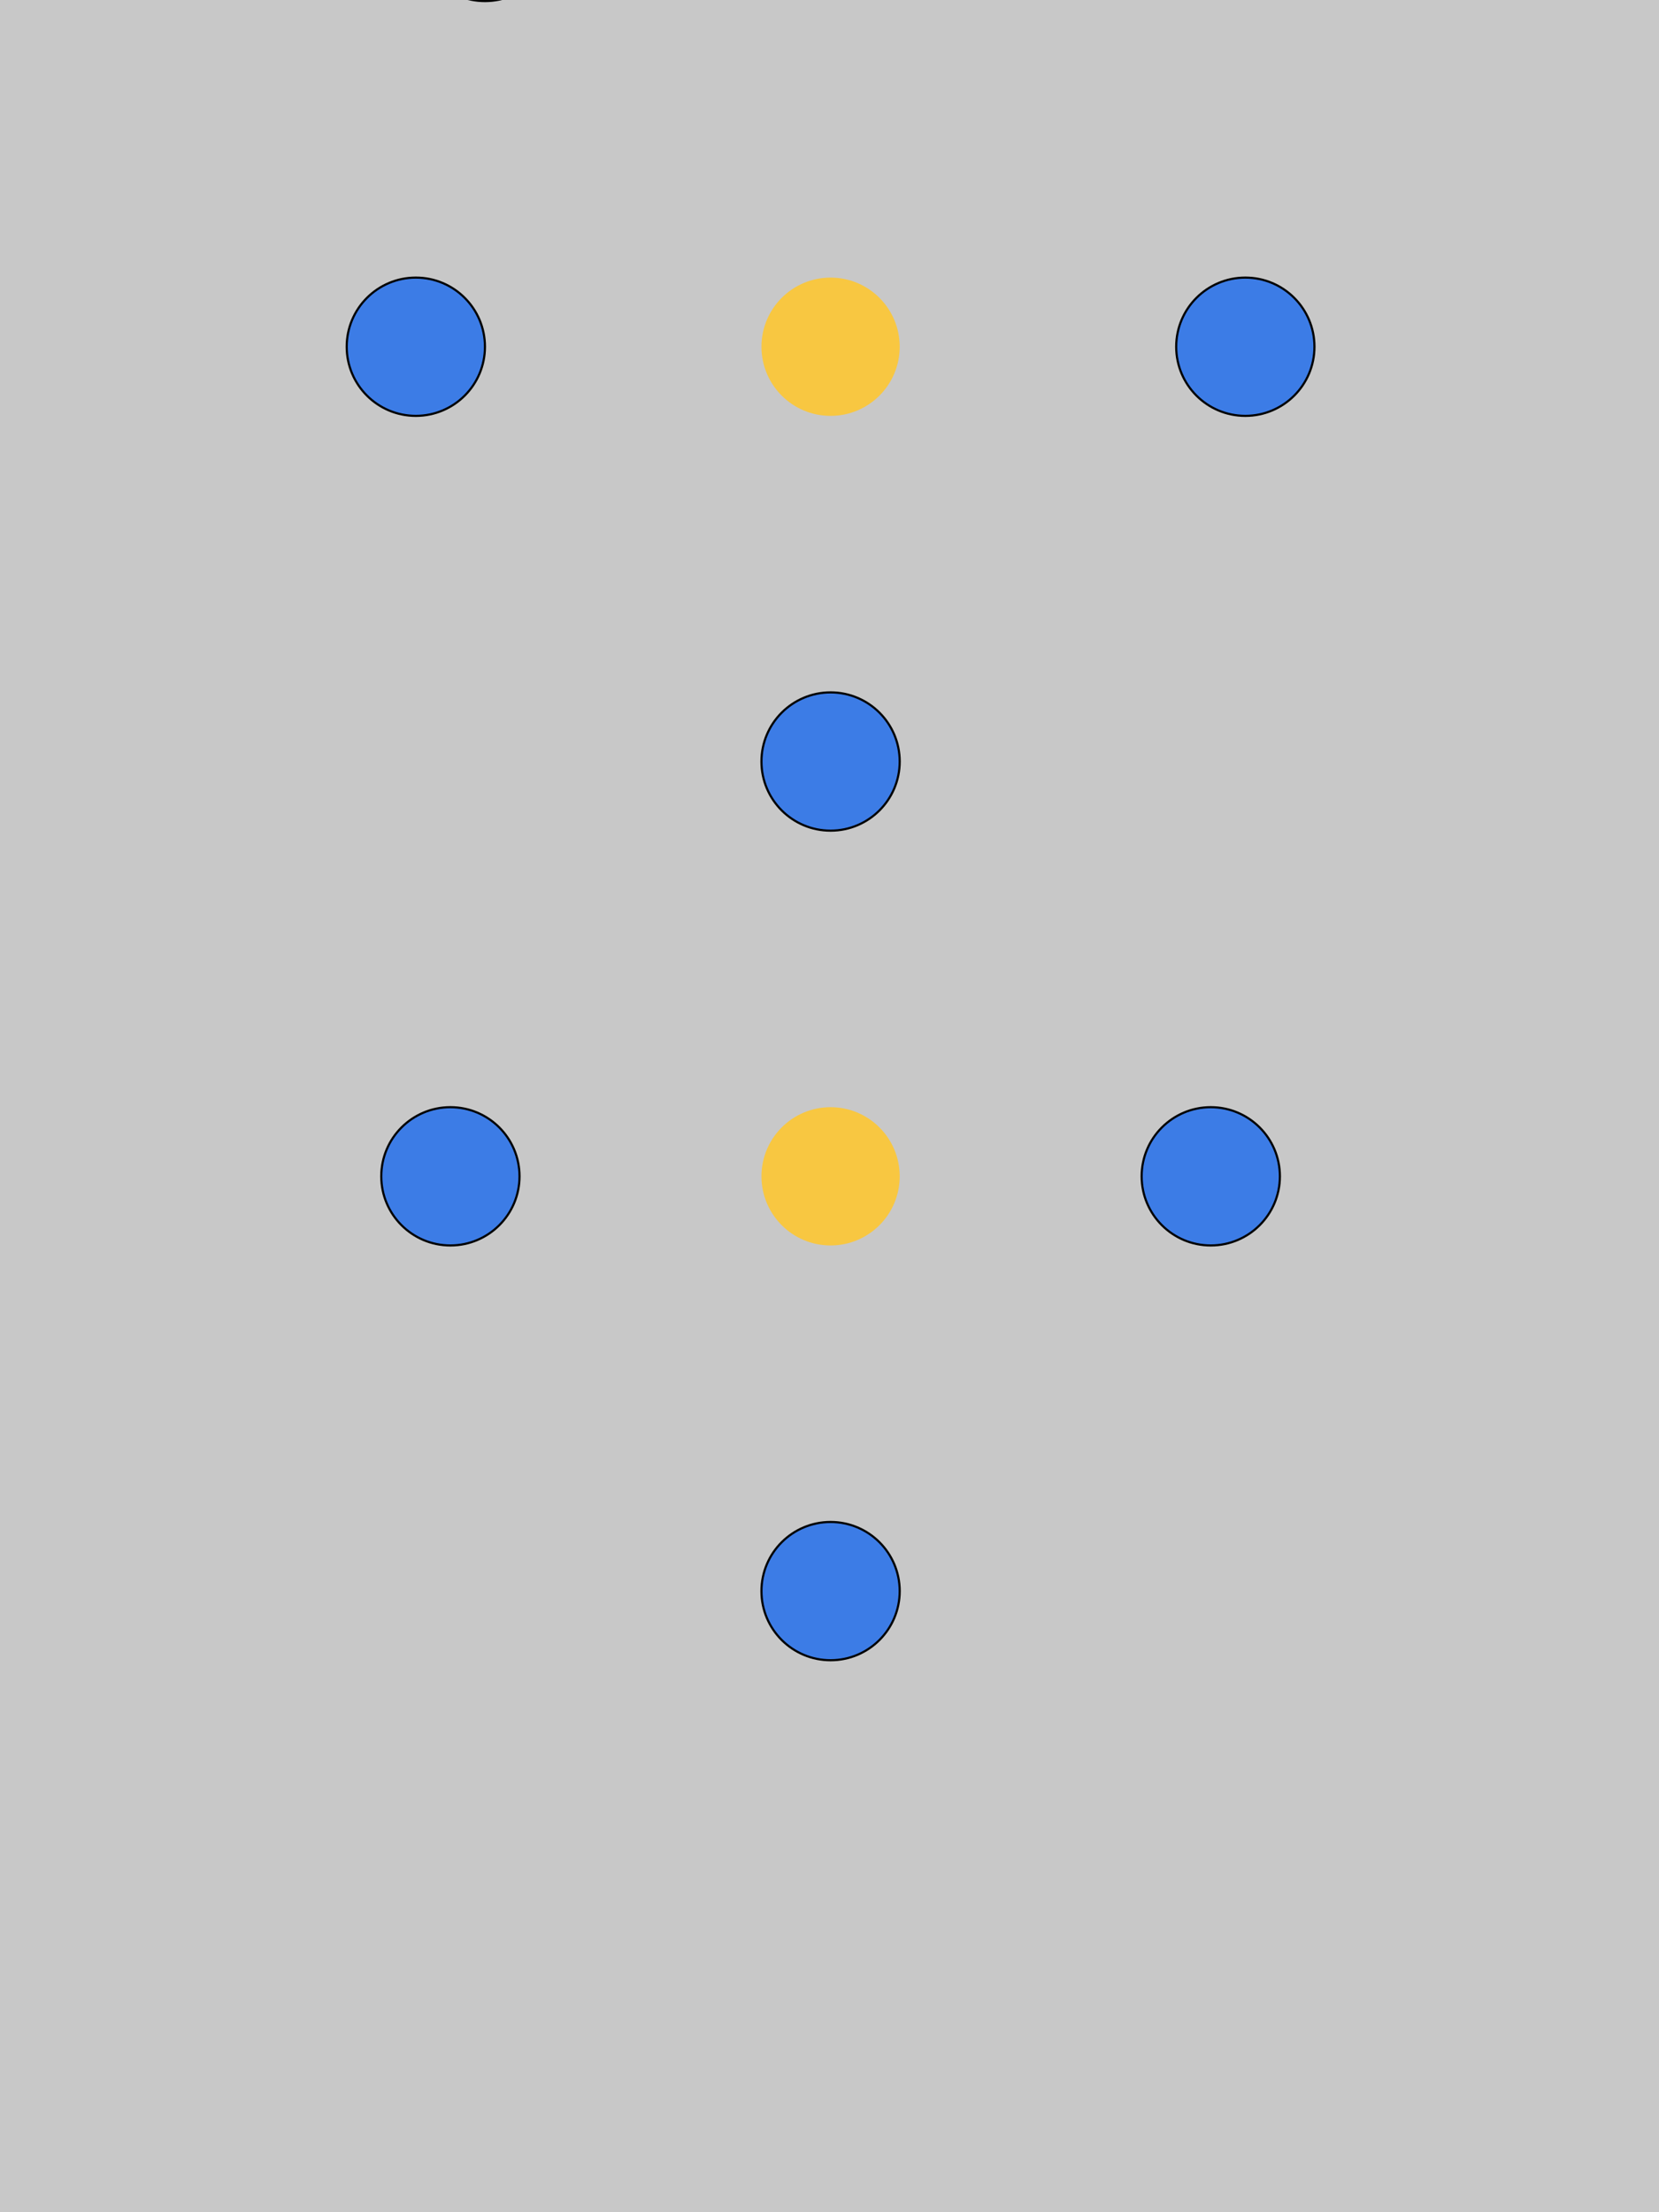 <?xml version="1.0" encoding="utf-8"?>
<!-- Generator: Adobe Illustrator 15.0.2, SVG Export Plug-In . SVG Version: 6.00 Build 0)  -->
<!DOCTYPE svg PUBLIC "-//W3C//DTD SVG 1.1//EN" "http://www.w3.org/Graphics/SVG/1.1/DTD/svg11.dtd">
<svg version="1.1" id="Layer_1" xmlns="http://www.w3.org/2000/svg" xmlns:xlink="http://www.w3.org/1999/xlink" x="0px" y="0px"
	 width="768px" height="1024px" viewBox="0 0 768 1024" enable-background="new 0 0 768 1024" xml:space="preserve">
<rect id="wall" y="-703.5" fill="#C8C8C8" width="768.5" height="1727.5"/>
<circle id="grab_1_" fill="#3C7CE6" stroke="#000000" stroke-miterlimit="10" cx="384.5" cy="736.5" r="32"/>
<circle id="star_3_" fill="#F8C741" cx="384.5" cy="-63.5" r="32"/>
<circle id="grab_2_" fill="#3C7CE6" stroke="#000000" stroke-miterlimit="10" cx="208.5" cy="544.5" r="32"/>
<circle id="grab_3_" fill="#3C7CE6" stroke="#000000" stroke-miterlimit="10" cx="560.5" cy="544.5" r="32"/>
<circle id="star_1_" fill="#F8C741" cx="384.5" cy="544.5" r="32"/>
<circle id="star_2_" fill="#F8C741" cx="384.5" cy="160.5" r="32"/>
<circle id="grab_4_" fill="#3C7CE6" stroke="#000000" stroke-miterlimit="10" cx="384.5" cy="352.5" r="32"/>
<circle id="grab_5_" fill="#3C7CE6" stroke="#000000" stroke-miterlimit="10" cx="576.5" cy="160.5" r="32"/>
<circle id="grab_6_" fill="#3C7CE6" stroke="#000000" stroke-miterlimit="10" cx="192.5" cy="160.5" r="32"/>
<circle id="grab_7_" fill="#3C7CE6" stroke="#000000" stroke-miterlimit="10" cx="224.5" cy="-31.5" r="32"/>
<circle id="grab_8_" fill="#3C7CE6" stroke="#000000" stroke-miterlimit="10" cx="544.5" cy="-47.5" r="32"/>
<circle id="grab_9_" fill="#3C7CE6" stroke="#000000" stroke-miterlimit="10" cx="192.5" cy="-223.5" r="32"/>
<circle id="grab_10_" fill="#3C7CE6" stroke="#000000" stroke-miterlimit="10" cx="576.5" cy="-223.5" r="32"/>
<circle id="grab_11_" fill="#3C7CE6" stroke="#000000" stroke-miterlimit="10" cx="384.5" cy="-351.5" r="32"/>
<circle id="grab_12_" fill="#3C7CE6" stroke="#000000" stroke-miterlimit="10" cx="608.5" cy="-479.5" r="32"/>
<circle id="grab_13_" fill="#3C7CE6" stroke="#000000" stroke-miterlimit="10" cx="160.5" cy="-479.5" r="32"/>
<circle id="grab_14_" fill="#3C7CE6" stroke="#000000" stroke-miterlimit="10" cx="384.5" cy="-543.5" r="32"/>
<circle id="star_4_" fill="#F8C741" cx="192.5" cy="-351.5" r="32"/>
<circle id="star_5_" fill="#F8C741" cx="576.5" cy="-351.5" r="32"/>
</svg>

